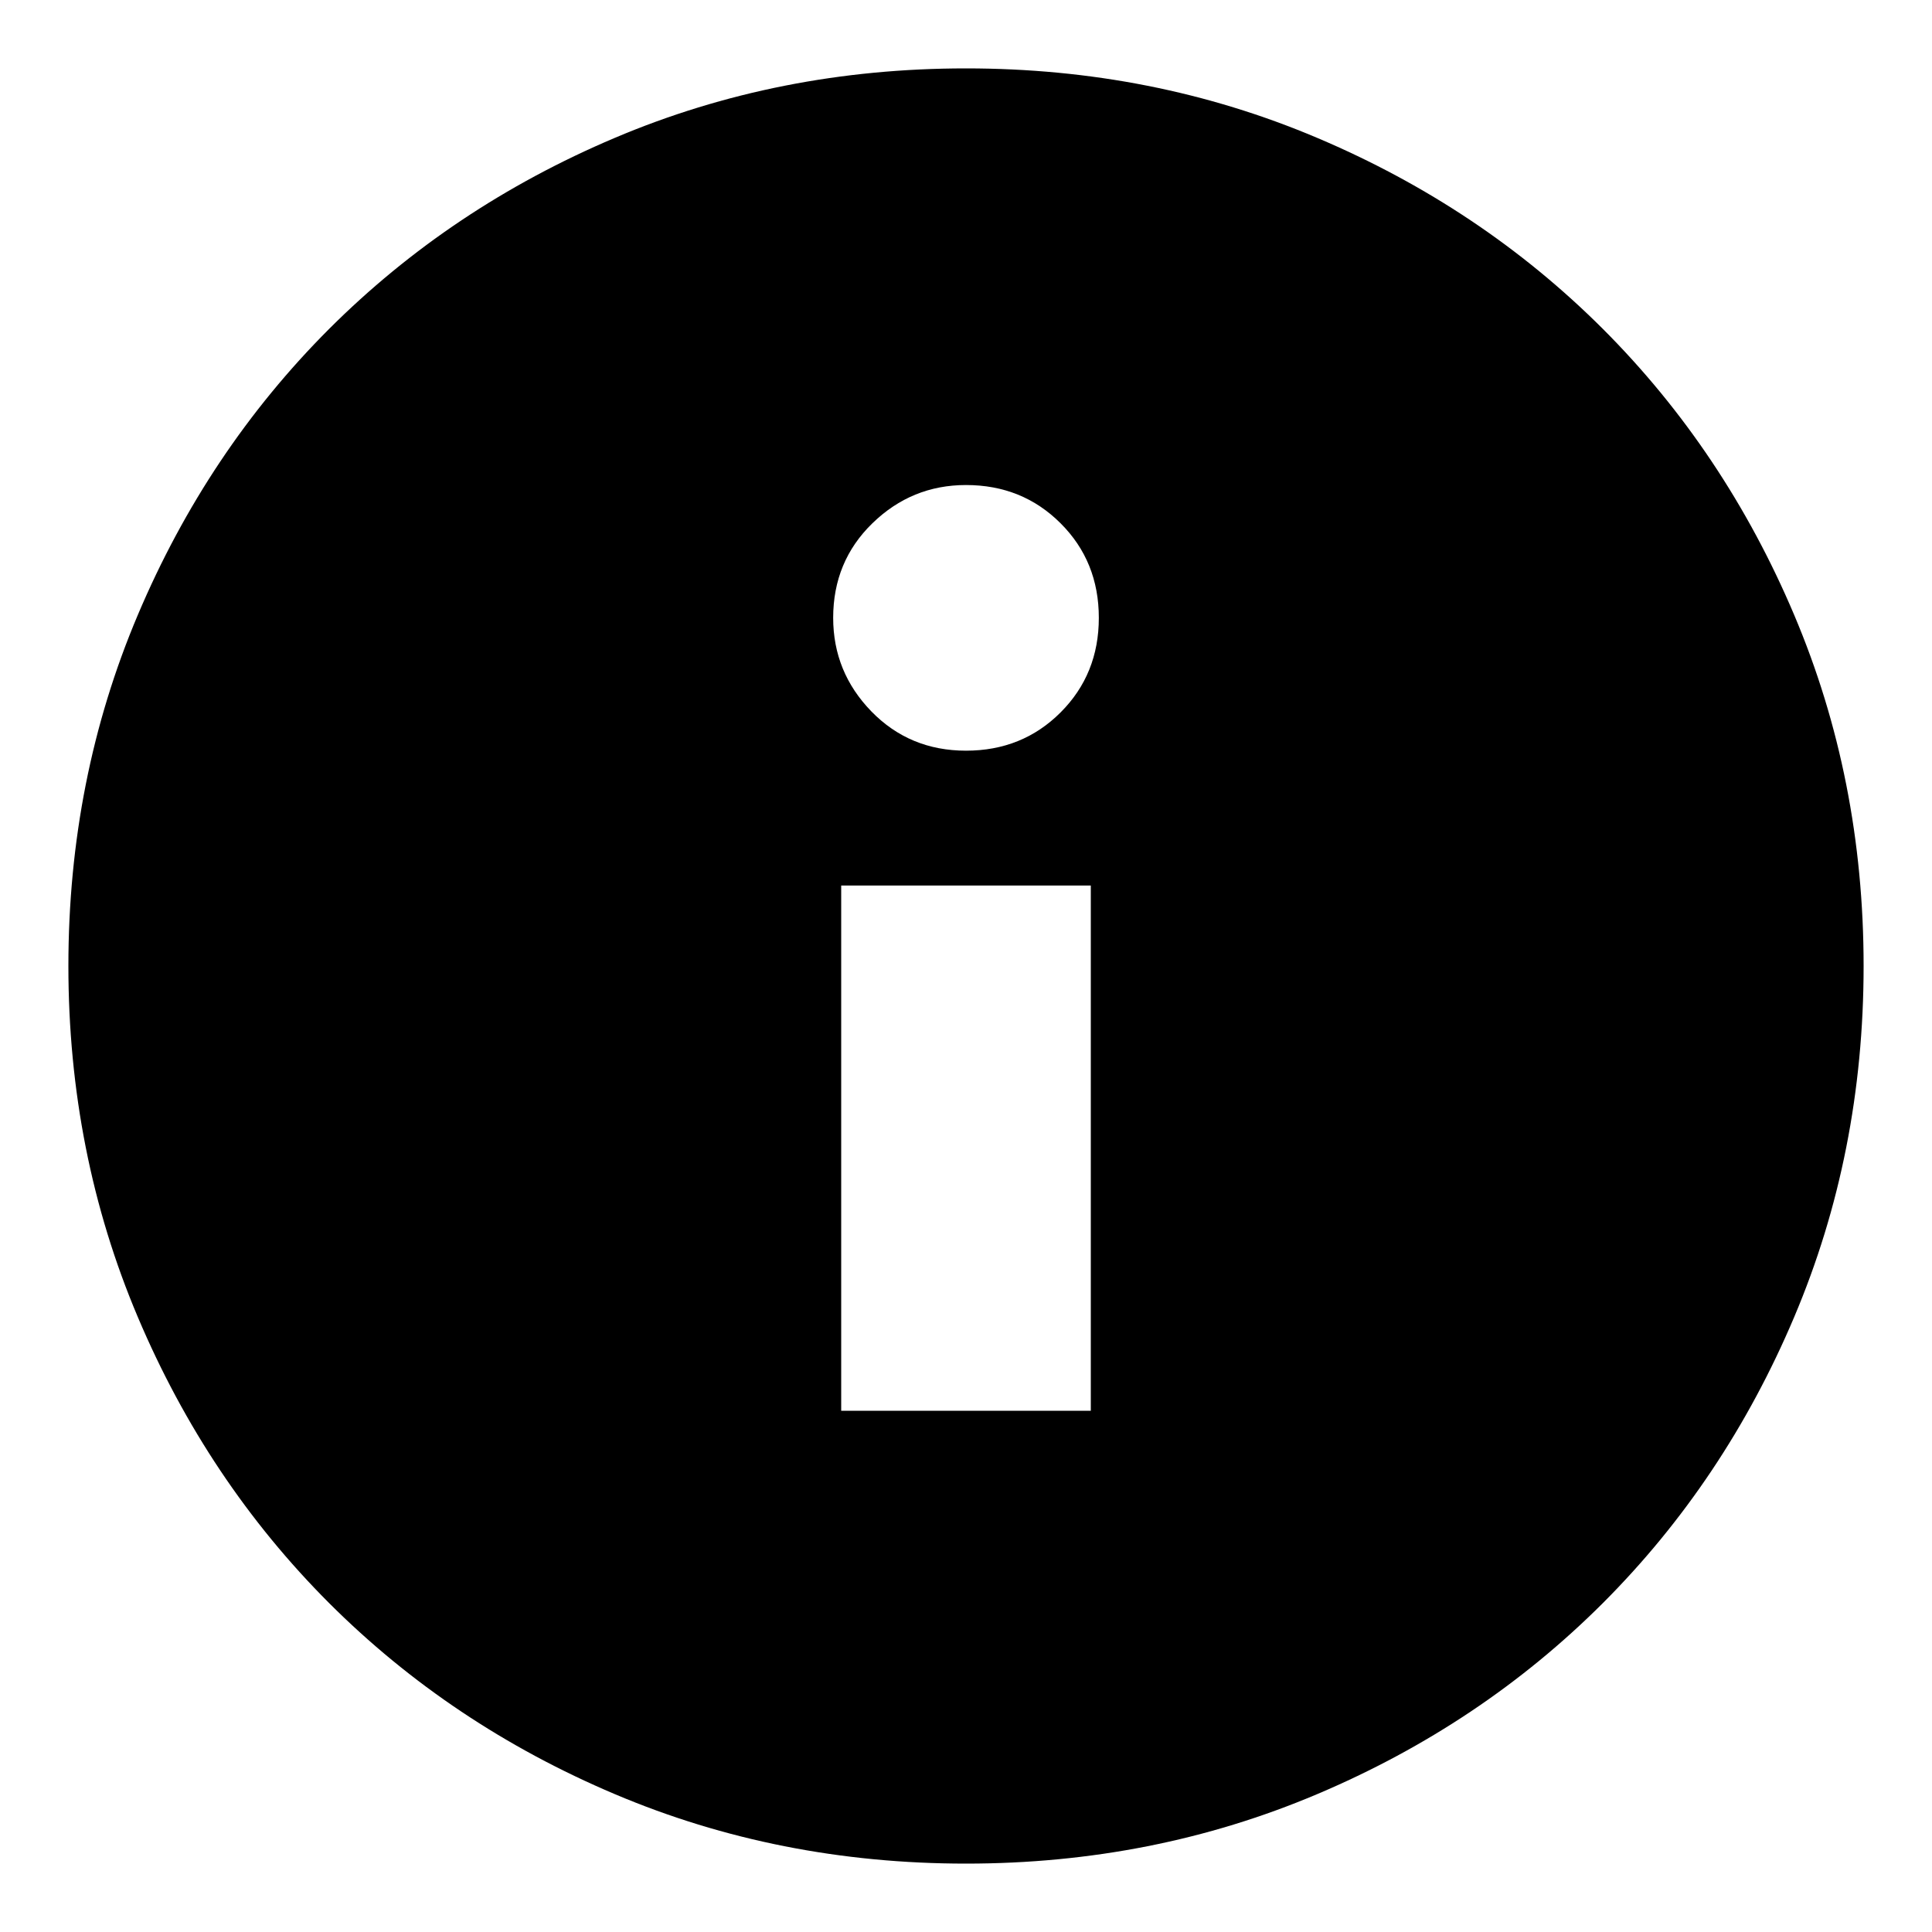 <svg xmlns="http://www.w3.org/2000/svg" height="20" width="20"><path d="M10 19.292Q8.062 19.292 6.365 18.573Q4.667 17.854 3.406 16.594Q2.146 15.333 1.427 13.635Q0.708 11.938 0.708 10Q0.708 8.062 1.427 6.365Q2.146 4.667 3.406 3.406Q4.667 2.146 6.365 1.427Q8.062 0.708 10 0.708Q11.938 0.708 13.635 1.427Q15.333 2.146 16.594 3.406Q17.854 4.667 18.573 6.365Q19.292 8.062 19.292 10Q19.292 11.938 18.573 13.635Q17.854 15.333 16.594 16.594Q15.333 17.854 13.635 18.573Q11.938 19.292 10 19.292ZM10 7.771Q10.583 7.771 10.979 7.375Q11.375 6.979 11.375 6.396Q11.375 5.812 10.979 5.417Q10.583 5.021 10 5.021Q9.438 5.021 9.031 5.417Q8.625 5.812 8.625 6.396Q8.625 6.958 9.021 7.365Q9.417 7.771 10 7.771ZM8.708 14.604H11.292V9.167H8.708Z"/></svg>